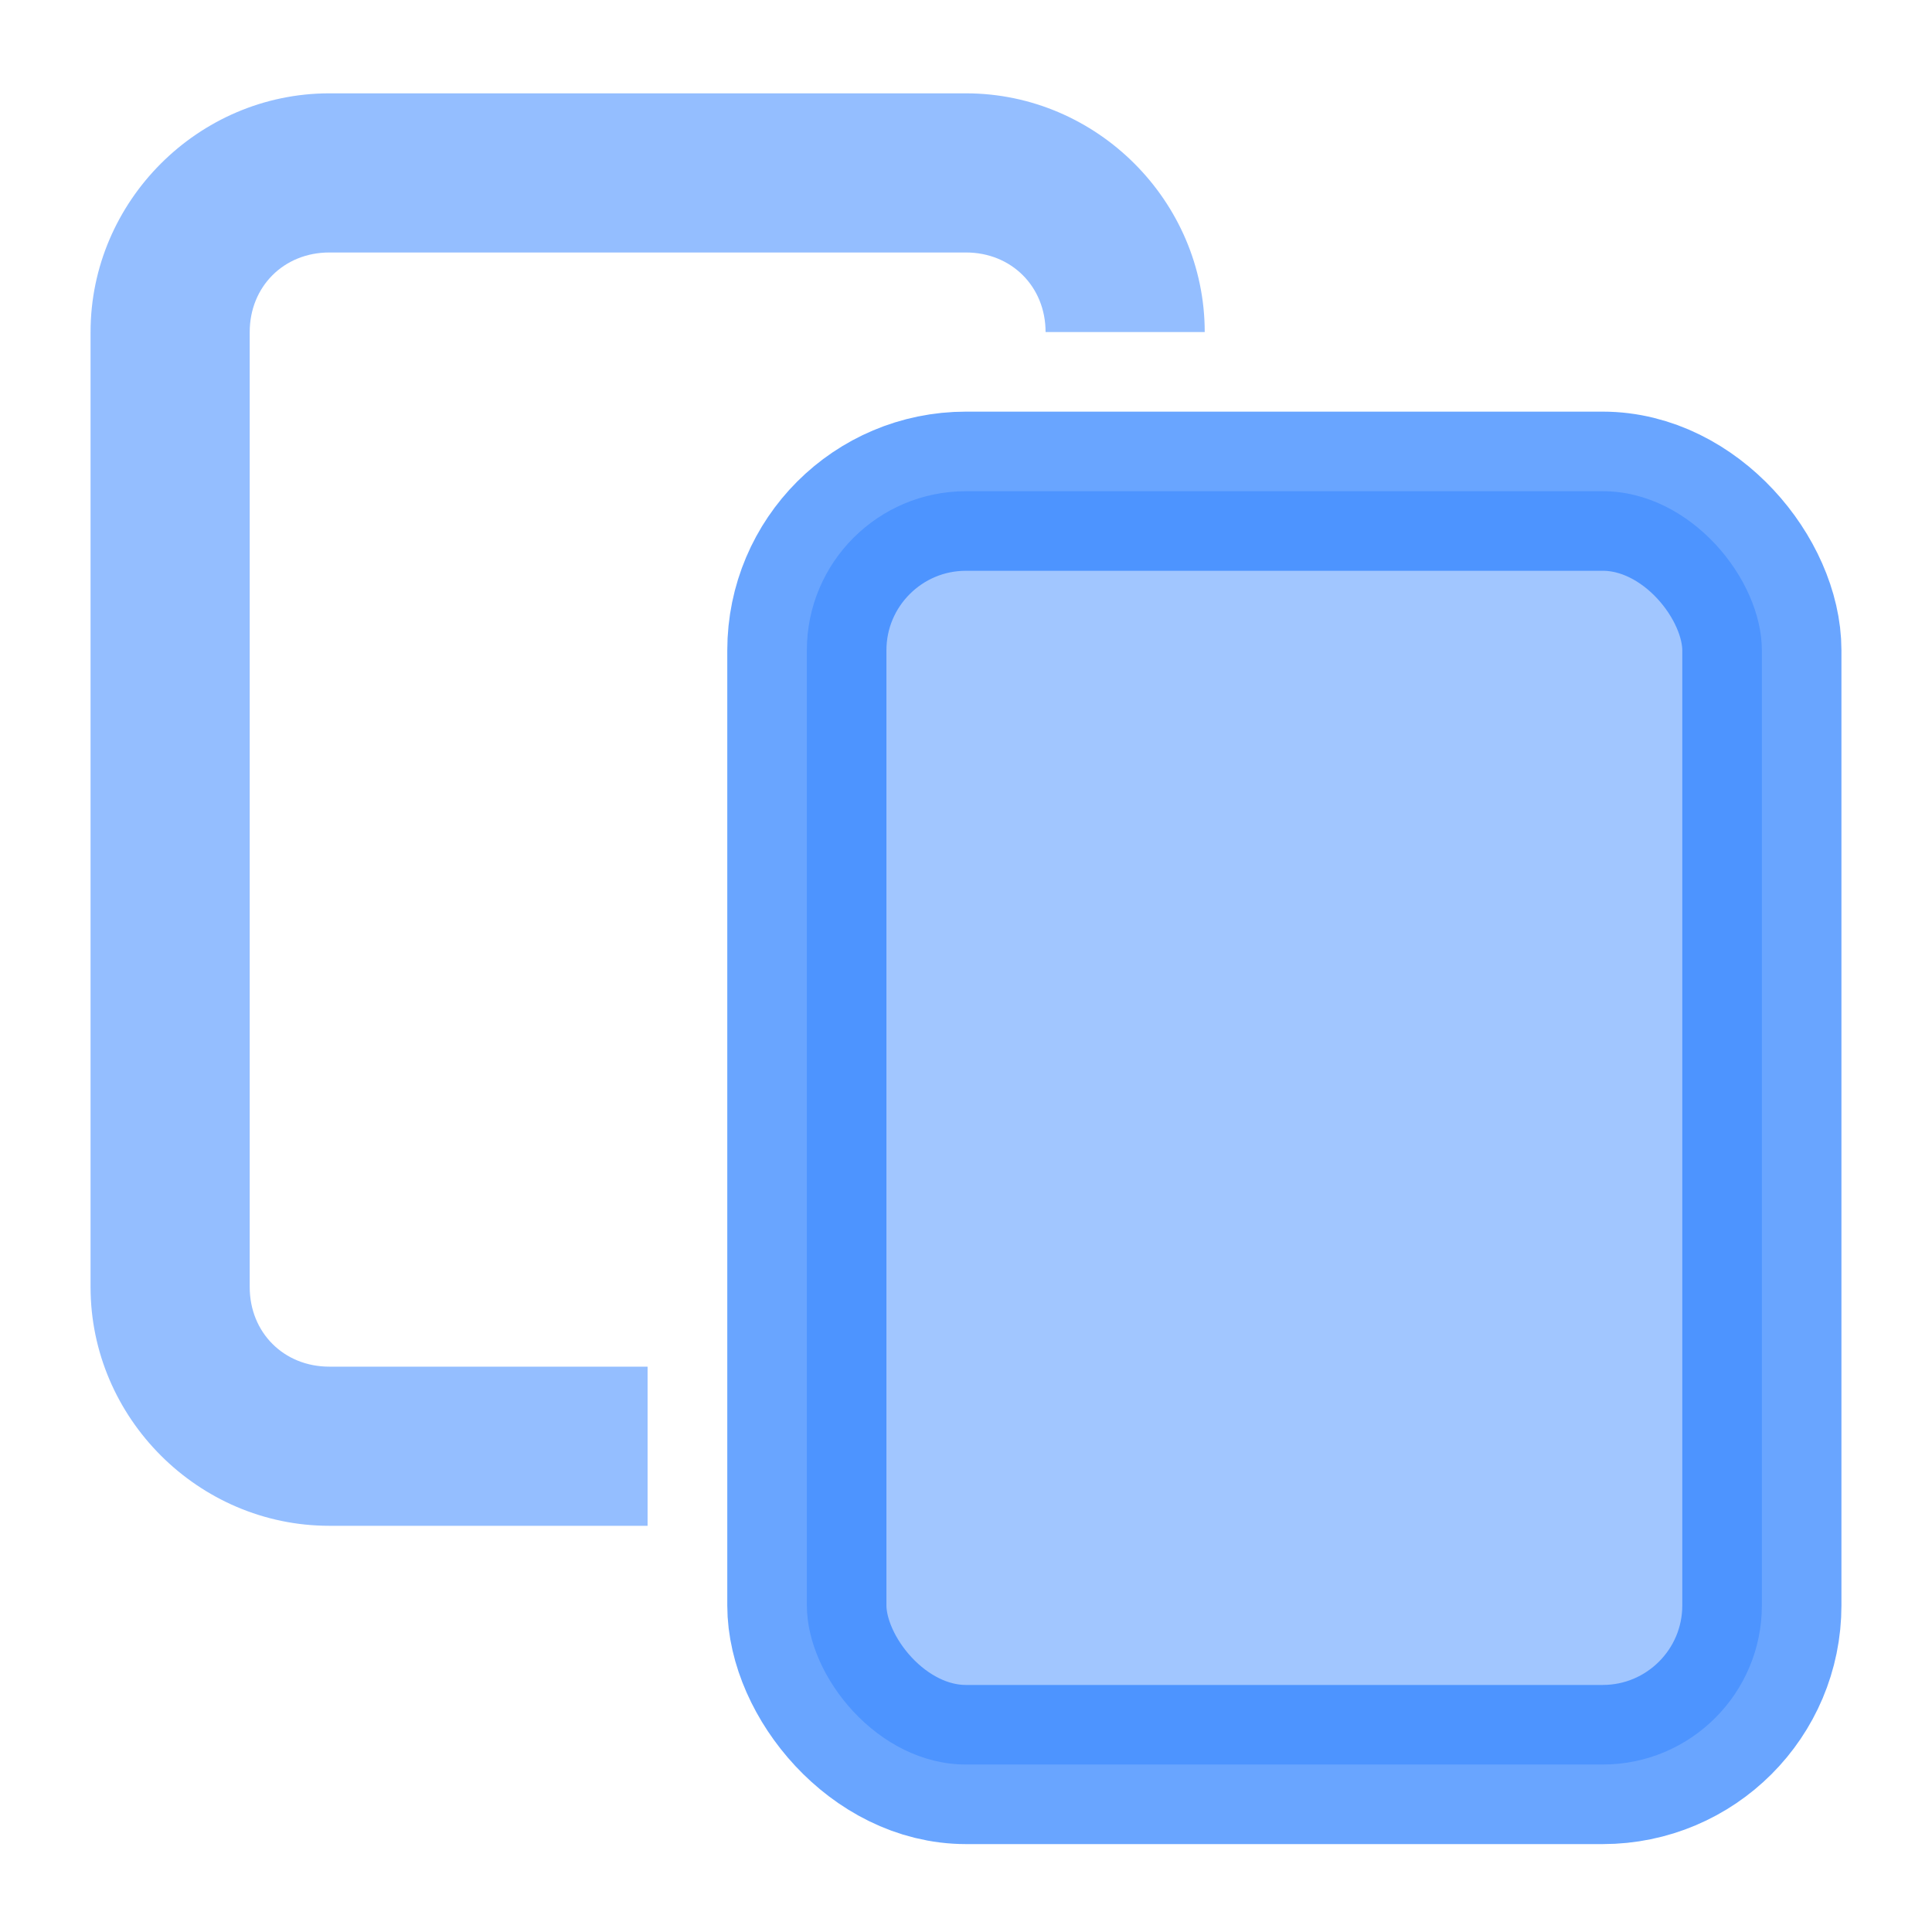 <?xml version="1.0" encoding="UTF-8" standalone="no"?>
<!-- Created with Inkscape (http://www.inkscape.org/) -->

<svg
   xmlns:dc="http://purl.org/dc/elements/1.1/"
   xmlns:cc="http://creativecommons.org/ns#"
   xmlns:rdf="http://www.w3.org/1999/02/22-rdf-syntax-ns#"
   xmlns:svg="http://www.w3.org/2000/svg"
   xmlns="http://www.w3.org/2000/svg"
   xmlns:sodipodi="http://sodipodi.sourceforge.net/DTD/sodipodi-0.dtd"
   xmlns:inkscape="http://www.inkscape.org/namespaces/inkscape"
   width="16"
   height="16"
   viewBox="0 0 16 16"
   version="1.1"
   id="SVGRoot"
   inkscape:export-filename="/tmp/template.png"
   inkscape:export-xdpi="96"
   inkscape:export-ydpi="96"
   inkscape:version="0.91 r13725"
   sodipodi:docname="copy-small.svg">
  <sodipodi:namedview
     id="base"
     pagecolor="#E0E1E2"
     bordercolor="#666768"
     borderopacity="1.0"
     inkscape:pageopacity="0"
     inkscape:pageshadow="2"
     inkscape:zoom="50.625"
     inkscape:cx="4.7111111"
     inkscape:cy="8"
     inkscape:document-units="px"
     inkscape:current-layer="layer1"
     showgrid="true"
     inkscape:window-width="1920"
     inkscape:window-height="1137"
     inkscape:window-x="0"
     inkscape:window-y="30"
     inkscape:window-maximized="1"
     inkscape:grid-bbox="true"
     inkscape:pagecheckerboard="false"
     inkscape:snap-bbox="true"
     inkscape:bbox-nodes="true"
     inkscape:snap-others="false"
     inkscape:object-nodes="true"
     inkscape:snap-grids="true"
     inkscape:snap-bbox-midpoints="false">
    <inkscape:grid
       type="xygrid"
       id="grid1374"
       originx="1"
       originy="1"
       empspacing="7"
       dotted="false" />
  </sodipodi:namedview>
  <defs
     id="defs815" />
  <g
     id="layer1"
     inkscape:groupmode="layer"
     inkscape:label="Layer 1"
     transform="translate(0,-8)">
    <path
       sodipodi:nodetypes="cccc"
       inkscape:connector-curvature="0"
       d="M 55,16 H 65 M 60,11 V 21"
       style="opacity:0.7;fill:none;fill-rule:evenodd;stroke:#2a7fff;stroke-width:4;stroke-linecap:round;stroke-linejoin:miter;stroke-miterlimit:4;stroke-dasharray:none;stroke-opacity:1"
       id="path4977" />
    <path
       sodipodi:nodetypes="cccc"
       inkscape:connector-curvature="0"
       d="M 24,16 H 34 M 29,11 V 21"
       style="opacity:0.7;fill:none;fill-rule:evenodd;stroke:#2a7fff;stroke-width:2;stroke-linecap:round;stroke-linejoin:miter;stroke-miterlimit:4;stroke-dasharray:none;stroke-opacity:1"
       id="path4981" />
    <path
       sodipodi:nodetypes="cccc"
       inkscape:connector-curvature="0"
       d="M 39,16 H 49 M 44,11 V 21"
       style="opacity:0.7;fill:none;fill-rule:evenodd;stroke:#2a7fff;stroke-width:3;stroke-linecap:round;stroke-linejoin:miter;stroke-miterlimit:4;stroke-dasharray:none;stroke-opacity:1"
       id="path4983" />
    <rect
       y="12.068"
       x="6.682"
       height="10.545"
       width="7.909"
       id="rect8448"
       style="opacity:0.7;fill:#2a7fff;fill-opacity:0.627;fill-rule:nonzero;stroke:#2a7fff;stroke-width:1.318;stroke-linecap:round;stroke-linejoin:round;stroke-miterlimit:4;stroke-dasharray:none;stroke-opacity:1;paint-order:normal"
       ry="1.318" />
    <path
       style="color:#000000;font-style:normal;font-variant:normal;font-weight:normal;font-stretch:normal;font-size:medium;line-height:normal;font-family:sans-serif;text-indent:0;text-align:start;text-decoration:none;text-decoration-line:none;text-decoration-style:solid;text-decoration-color:#000000;letter-spacing:normal;word-spacing:normal;text-transform:none;direction:ltr;writing-mode:lr-tb;baseline-shift:baseline;text-anchor:start;white-space:normal;clip-rule:nonzero;display:inline;overflow:visible;visibility:visible;opacity:0.5;isolation:auto;mix-blend-mode:normal;color-interpolation:sRGB;color-interpolation-filters:linearRGB;solid-color:#000000;solid-opacity:1;fill:#2a7fff;fill-opacity:1;fill-rule:nonzero;stroke:none;stroke-width:2;stroke-linecap:round;stroke-linejoin:round;stroke-miterlimit:4;stroke-dasharray:none;stroke-dashoffset:0;stroke-opacity:1;paint-order:normal;color-rendering:auto;image-rendering:auto;shape-rendering:auto;text-rendering:auto;enable-background:accumulate"
       d="m 2.727,8.773 c -1.084,0 -1.977,0.893 -1.977,1.977 l 0,7.909 c 0,1.084 0.893,1.977 1.977,1.977 l 2.636,0 0,-1.318 -2.636,0 c -0.377,0 -0.659,-0.283 -0.659,-0.659 l 0,-7.909 c 0,-0.377 0.283,-0.659 0.659,-0.659 l 5.273,0 c 0.377,0 0.659,0.283 0.659,0.659 l 1.318,0 C 9.977,9.666 9.084,8.773 8,8.773 l -5.273,0 z"
       id="rect8450"
       inkscape:connector-curvature="0" />
  </g>
</svg>

